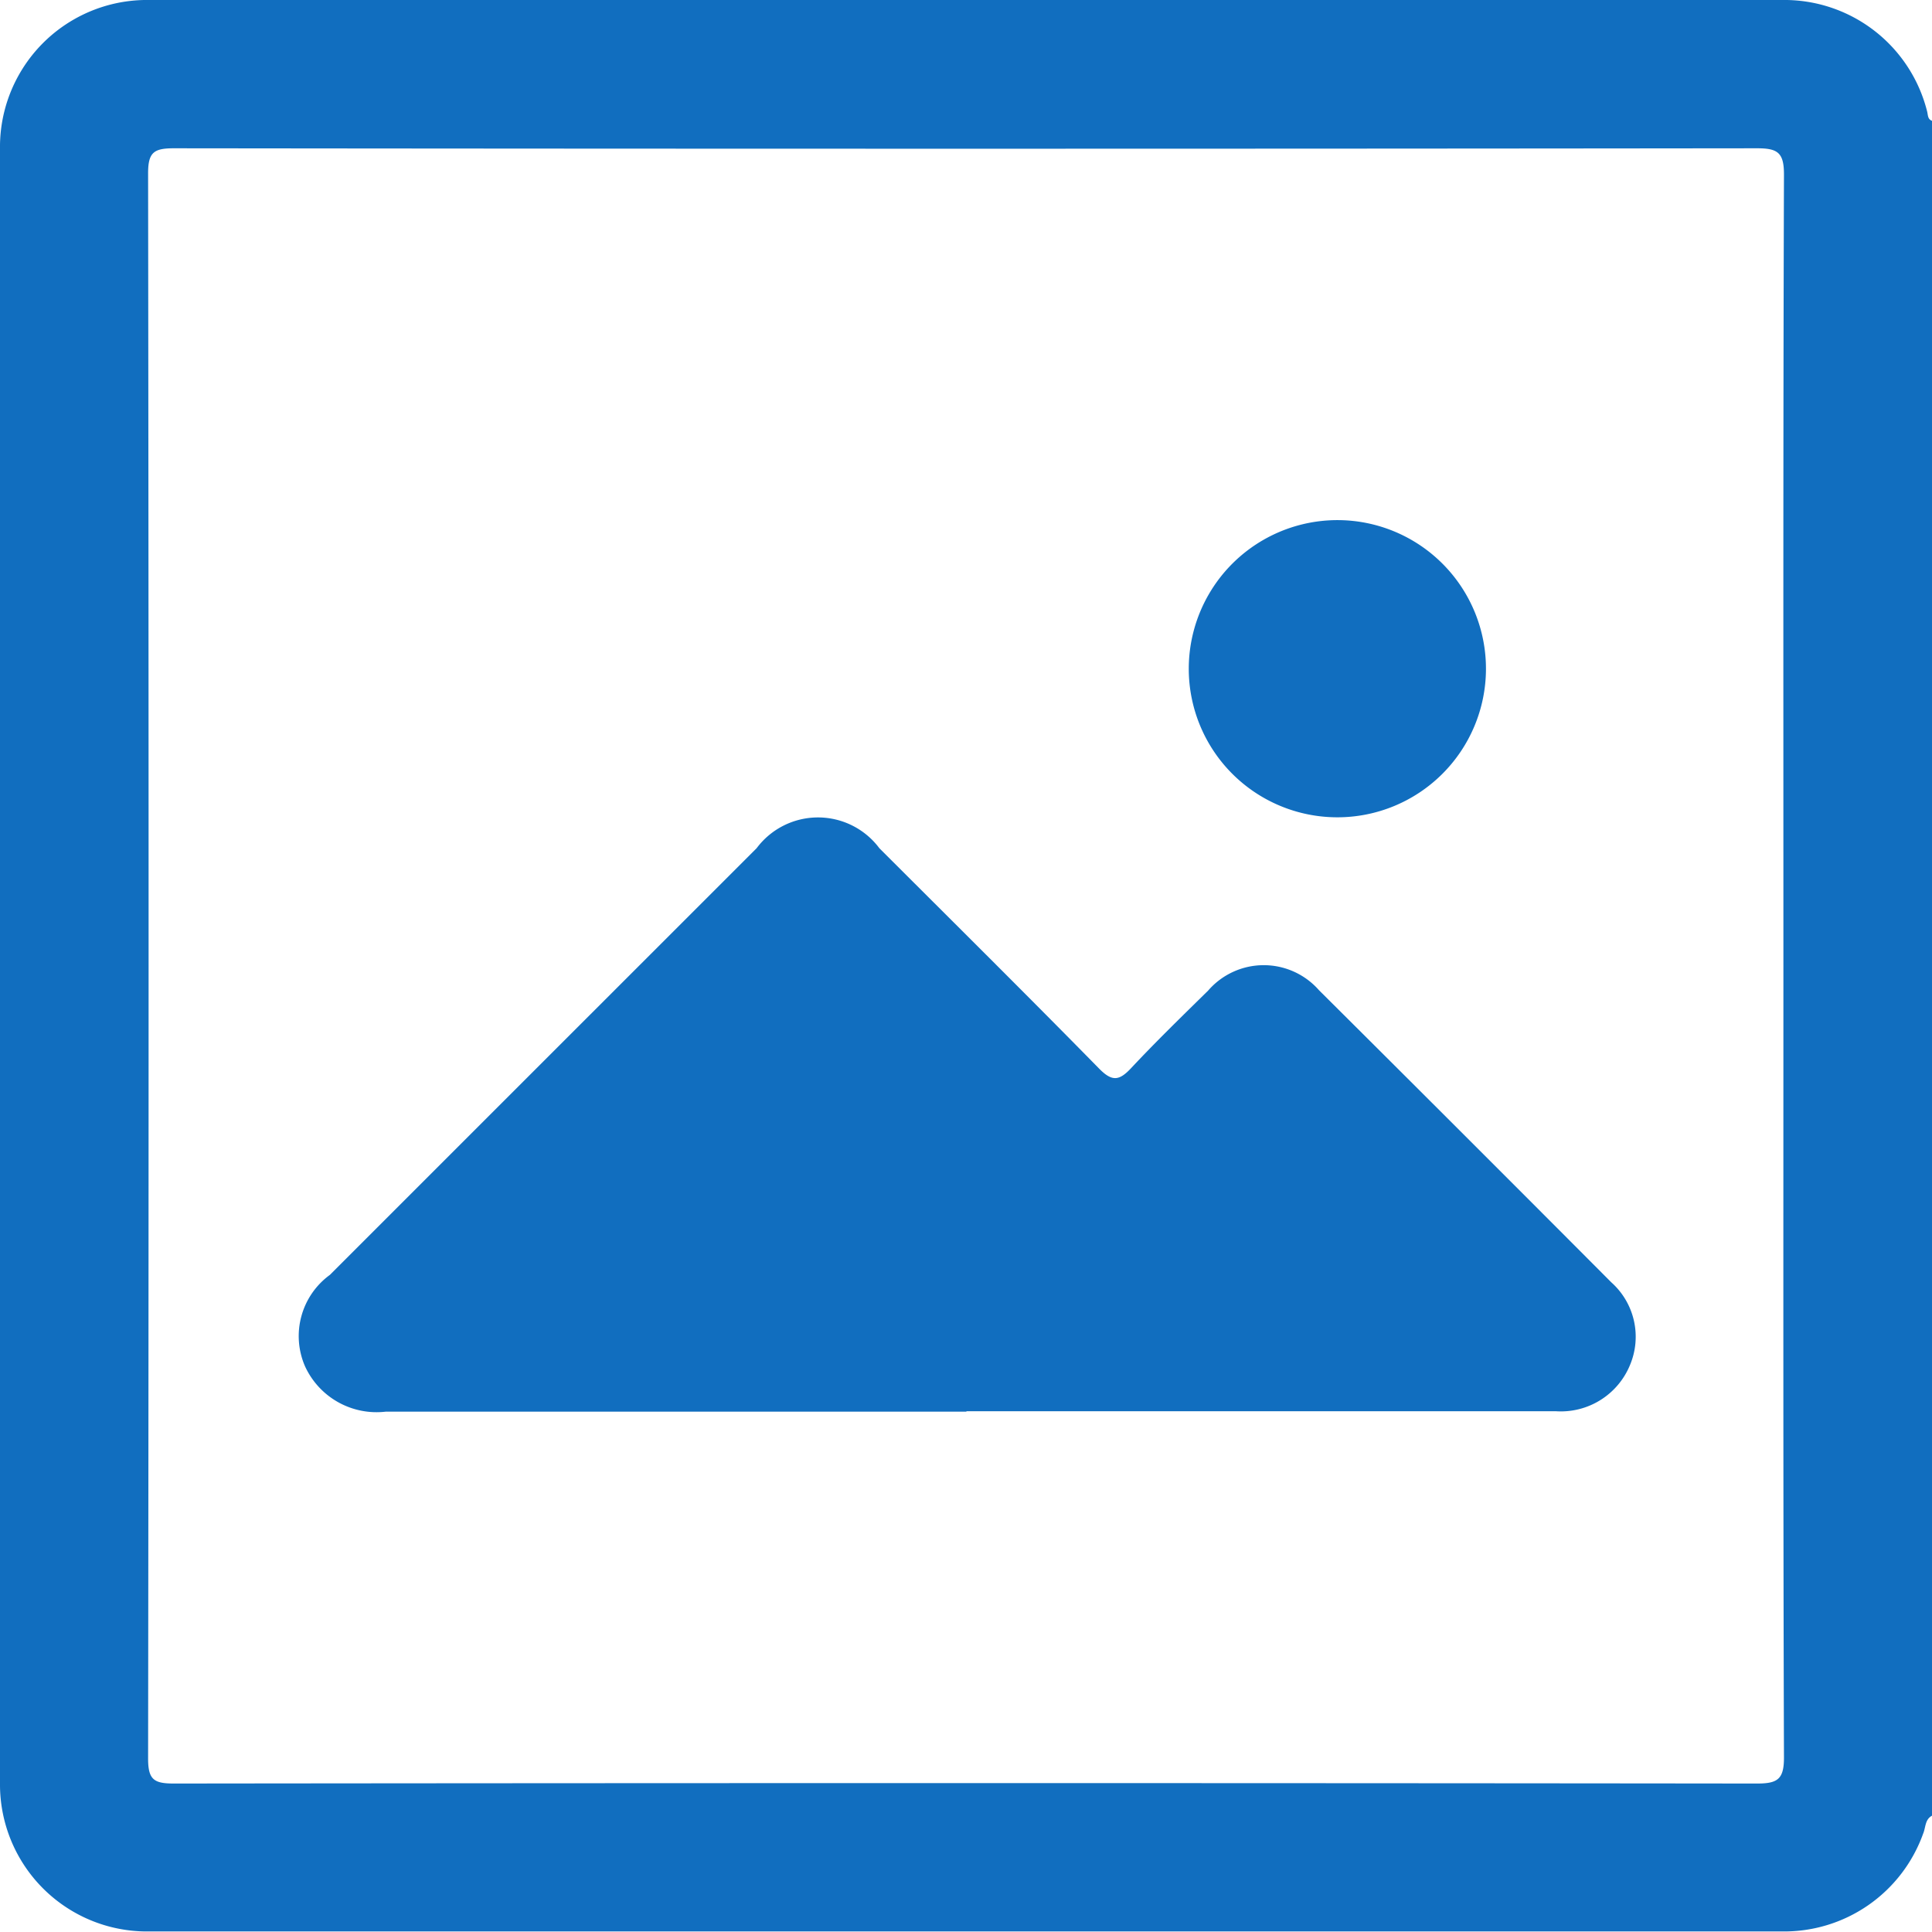<svg xmlns="http://www.w3.org/2000/svg" xmlns:xlink="http://www.w3.org/1999/xlink" width="31.009" height="31.005" viewBox="0 0 31.009 31.005">
  <defs>
    <clipPath id="clip-path">
      <rect id="Rectangle_65" data-name="Rectangle 65" width="31.009" height="31.005" transform="translate(0 0)" fill="#116ebf"/>
    </clipPath>
  </defs>
  <g id="Group_1386" data-name="Group 1386" transform="translate(0 0)" clip-path="url(#clip-path)">
    <path id="Path_1739" data-name="Path 1739" d="M31.009,29.142c-.115.062-.1.19-.142.288A2.369,2.369,0,0,1,28.6,31q-13.1,0-26.2,0A2.359,2.359,0,0,1,0,28.62Q0,15.5,0,2.388A2.359,2.359,0,0,1,2.4,0Q15.5,0,28.6,0A2.362,2.362,0,0,1,30.93,1.786c.016.058.006.126.079.153ZM28.624,15.5c0-4.235-.005-8.469.009-12.7,0-.35-.1-.42-.431-.42q-12.706.014-25.412,0c-.318,0-.413.063-.413.4q.016,12.723,0,25.446c0,.339.095.4.413.4q12.705-.014,25.412,0c.33,0,.432-.07.431-.42-.014-4.235-.009-8.469-.009-12.7" fill="#116ebf"/>
    <path id="Path_1740" data-name="Path 1740" d="M15.508,22.657c-3.1,0-6.209,0-9.313,0a1.263,1.263,0,0,1-1.3-.729,1.215,1.215,0,0,1,.4-1.466q3.424-3.424,6.849-6.848a1.229,1.229,0,0,1,1.97,0c1.177,1.176,2.359,2.347,3.524,3.534.212.217.326.2.519-.007.4-.427.818-.833,1.234-1.242a1.18,1.18,0,0,1,1.78-.005q2.351,2.339,4.69,4.687a1.17,1.17,0,0,1,.3,1.33,1.2,1.2,0,0,1-1.184.74q-4.731,0-9.462,0" fill="#116ebf"/>
    <path id="Path_1741" data-name="Path 1741" d="M21.48,8.348a2.385,2.385,0,1,1-2.4,2.382,2.387,2.387,0,0,1,2.4-2.382" fill="#116ebf"/>
  </g>
</svg>
